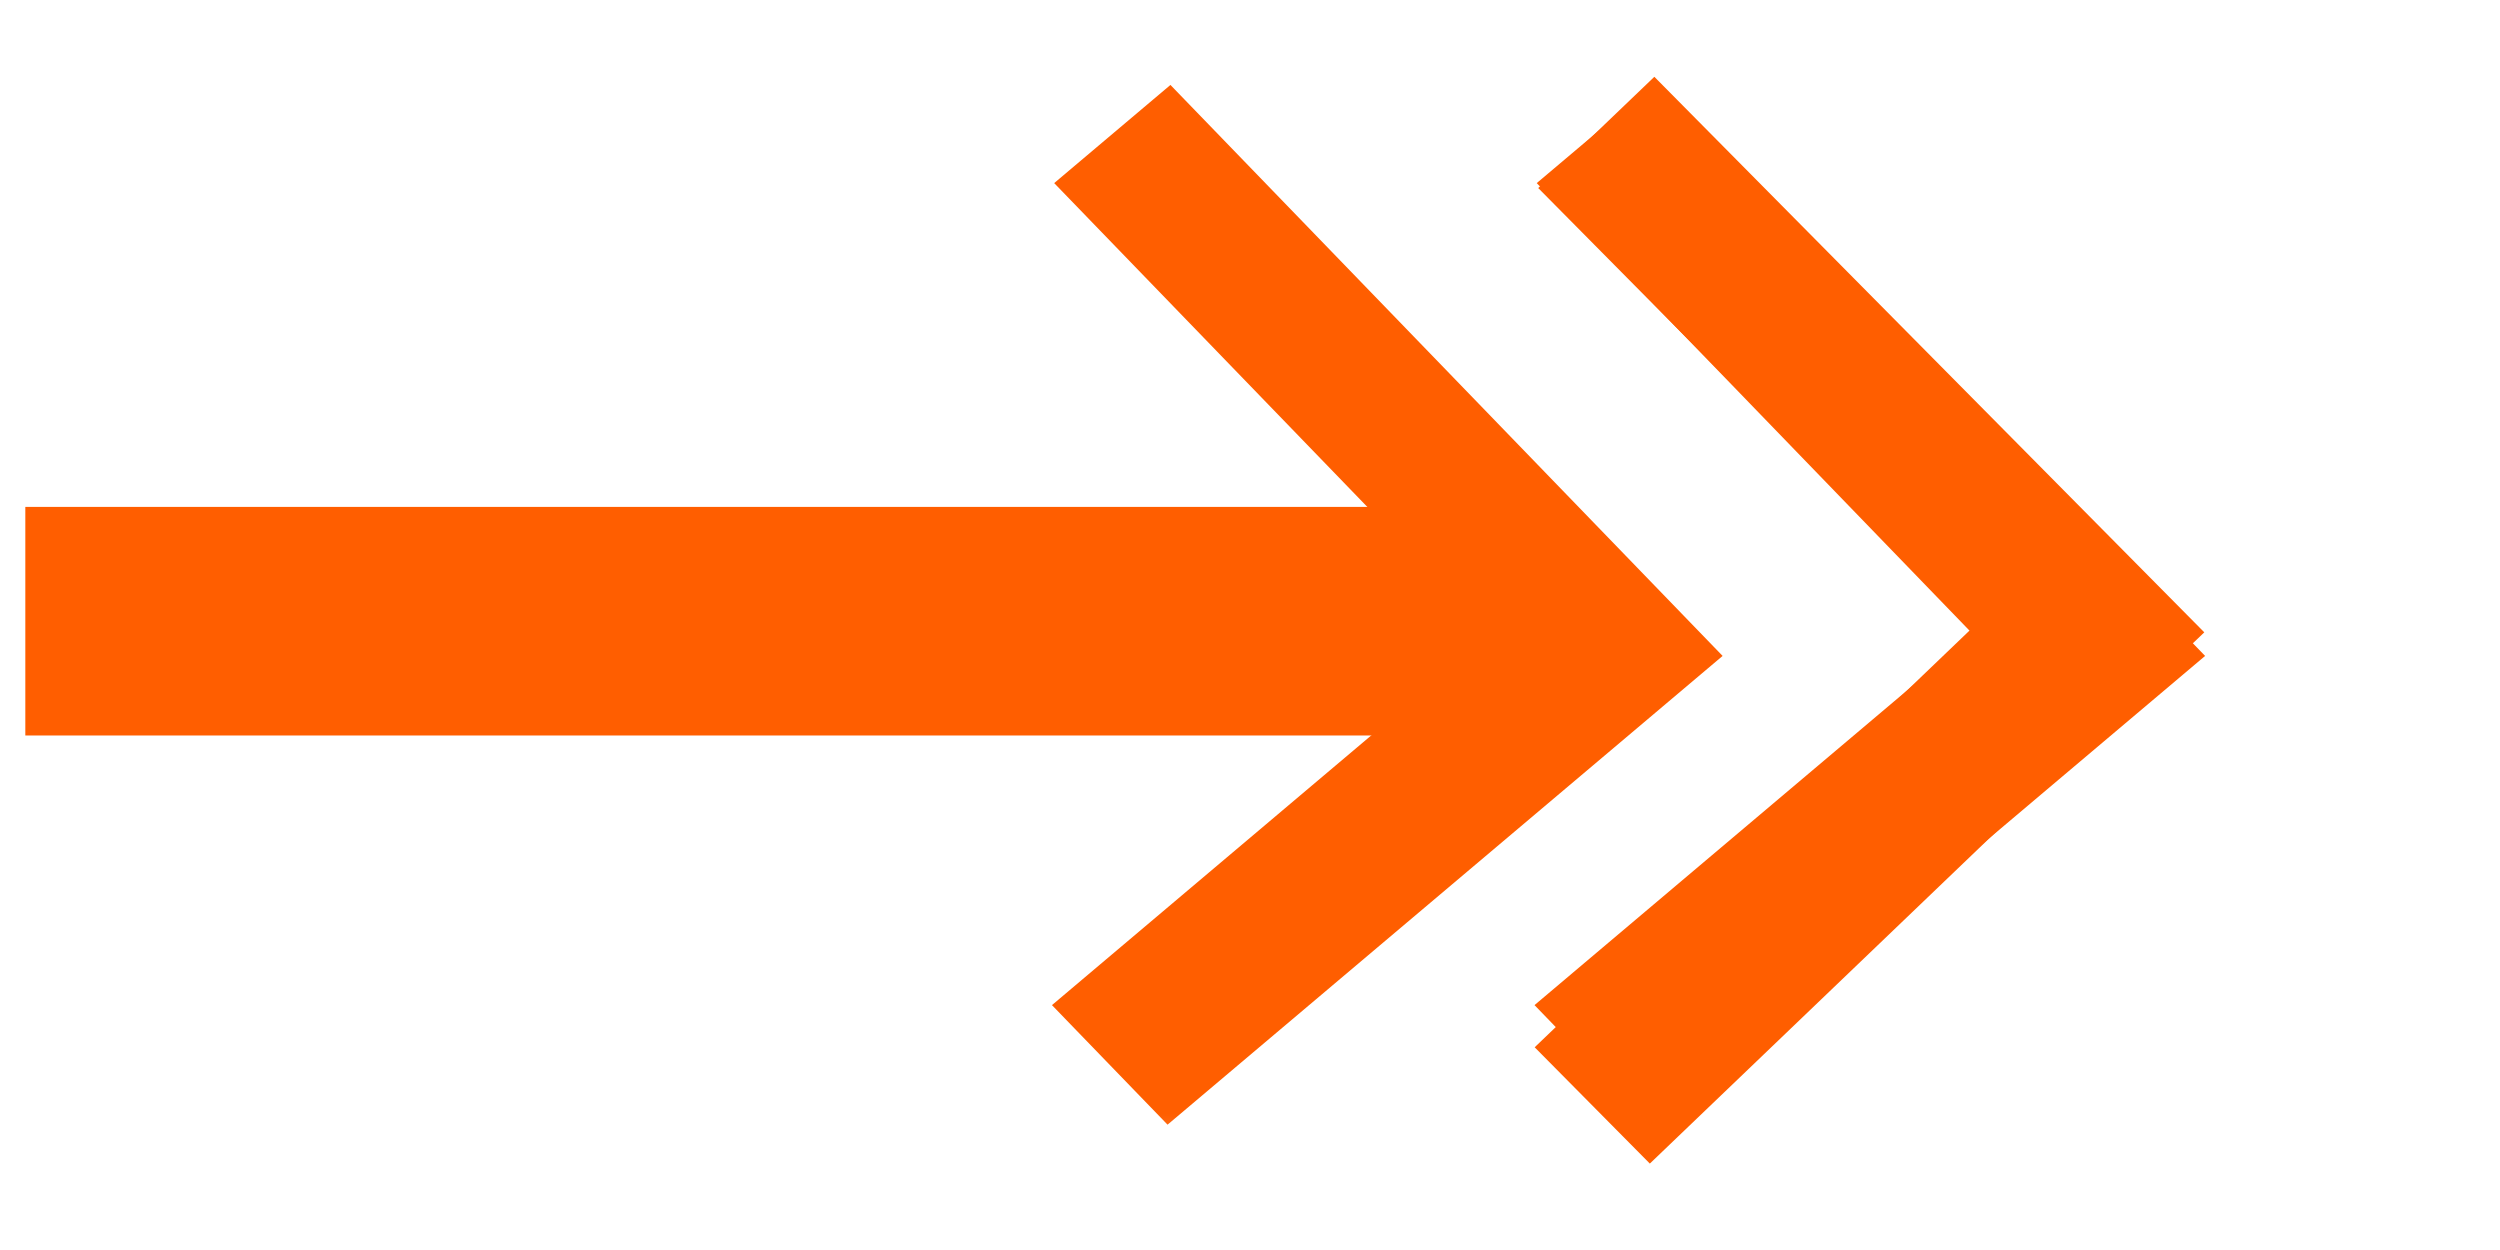 <svg width="46" height="23" viewBox="0 0 46 23" fill="none" xmlns="http://www.w3.org/2000/svg">
<mask id="mask0_346_1320" style="mask-type:luminance" maskUnits="userSpaceOnUse" x="14" y="0" width="23" height="23">
<path d="M14.485 21.299L14.546 0.449L36.587 1.701L36.526 22.551L14.485 21.299Z" fill="white"/>
</mask>
<g mask="url(#mask0_346_1320)">
<path d="M31.696 12.069L21.483 20.694L19.356 18.494L27.429 11.675L19.397 3.369L21.536 1.563L31.696 12.069Z" fill="#FF5E00"/>
</g>
<path d="M40.559 11.635L30.357 21.41L28.238 19.27L36.303 11.541L28.303 3.46L30.44 1.413L40.559 11.635Z" fill="#FF5E00"/>
<mask id="mask1_346_1320" style="mask-type:luminance" maskUnits="userSpaceOnUse" x="23" y="0" width="23" height="23">
<path d="M23.364 21.299L23.425 0.449L45.466 1.701L45.405 22.551L23.364 21.299Z" fill="white"/>
</mask>
<g mask="url(#mask1_346_1320)">
<path d="M40.574 12.069L30.362 20.694L28.235 18.494L36.308 11.675L28.276 3.369L30.415 1.563L40.574 12.069Z" fill="#FF5E00"/>
</g>
<rect x="0.466" y="9.327" width="27.57" height="4.206" fill="#FF5E00"/>
</svg>
